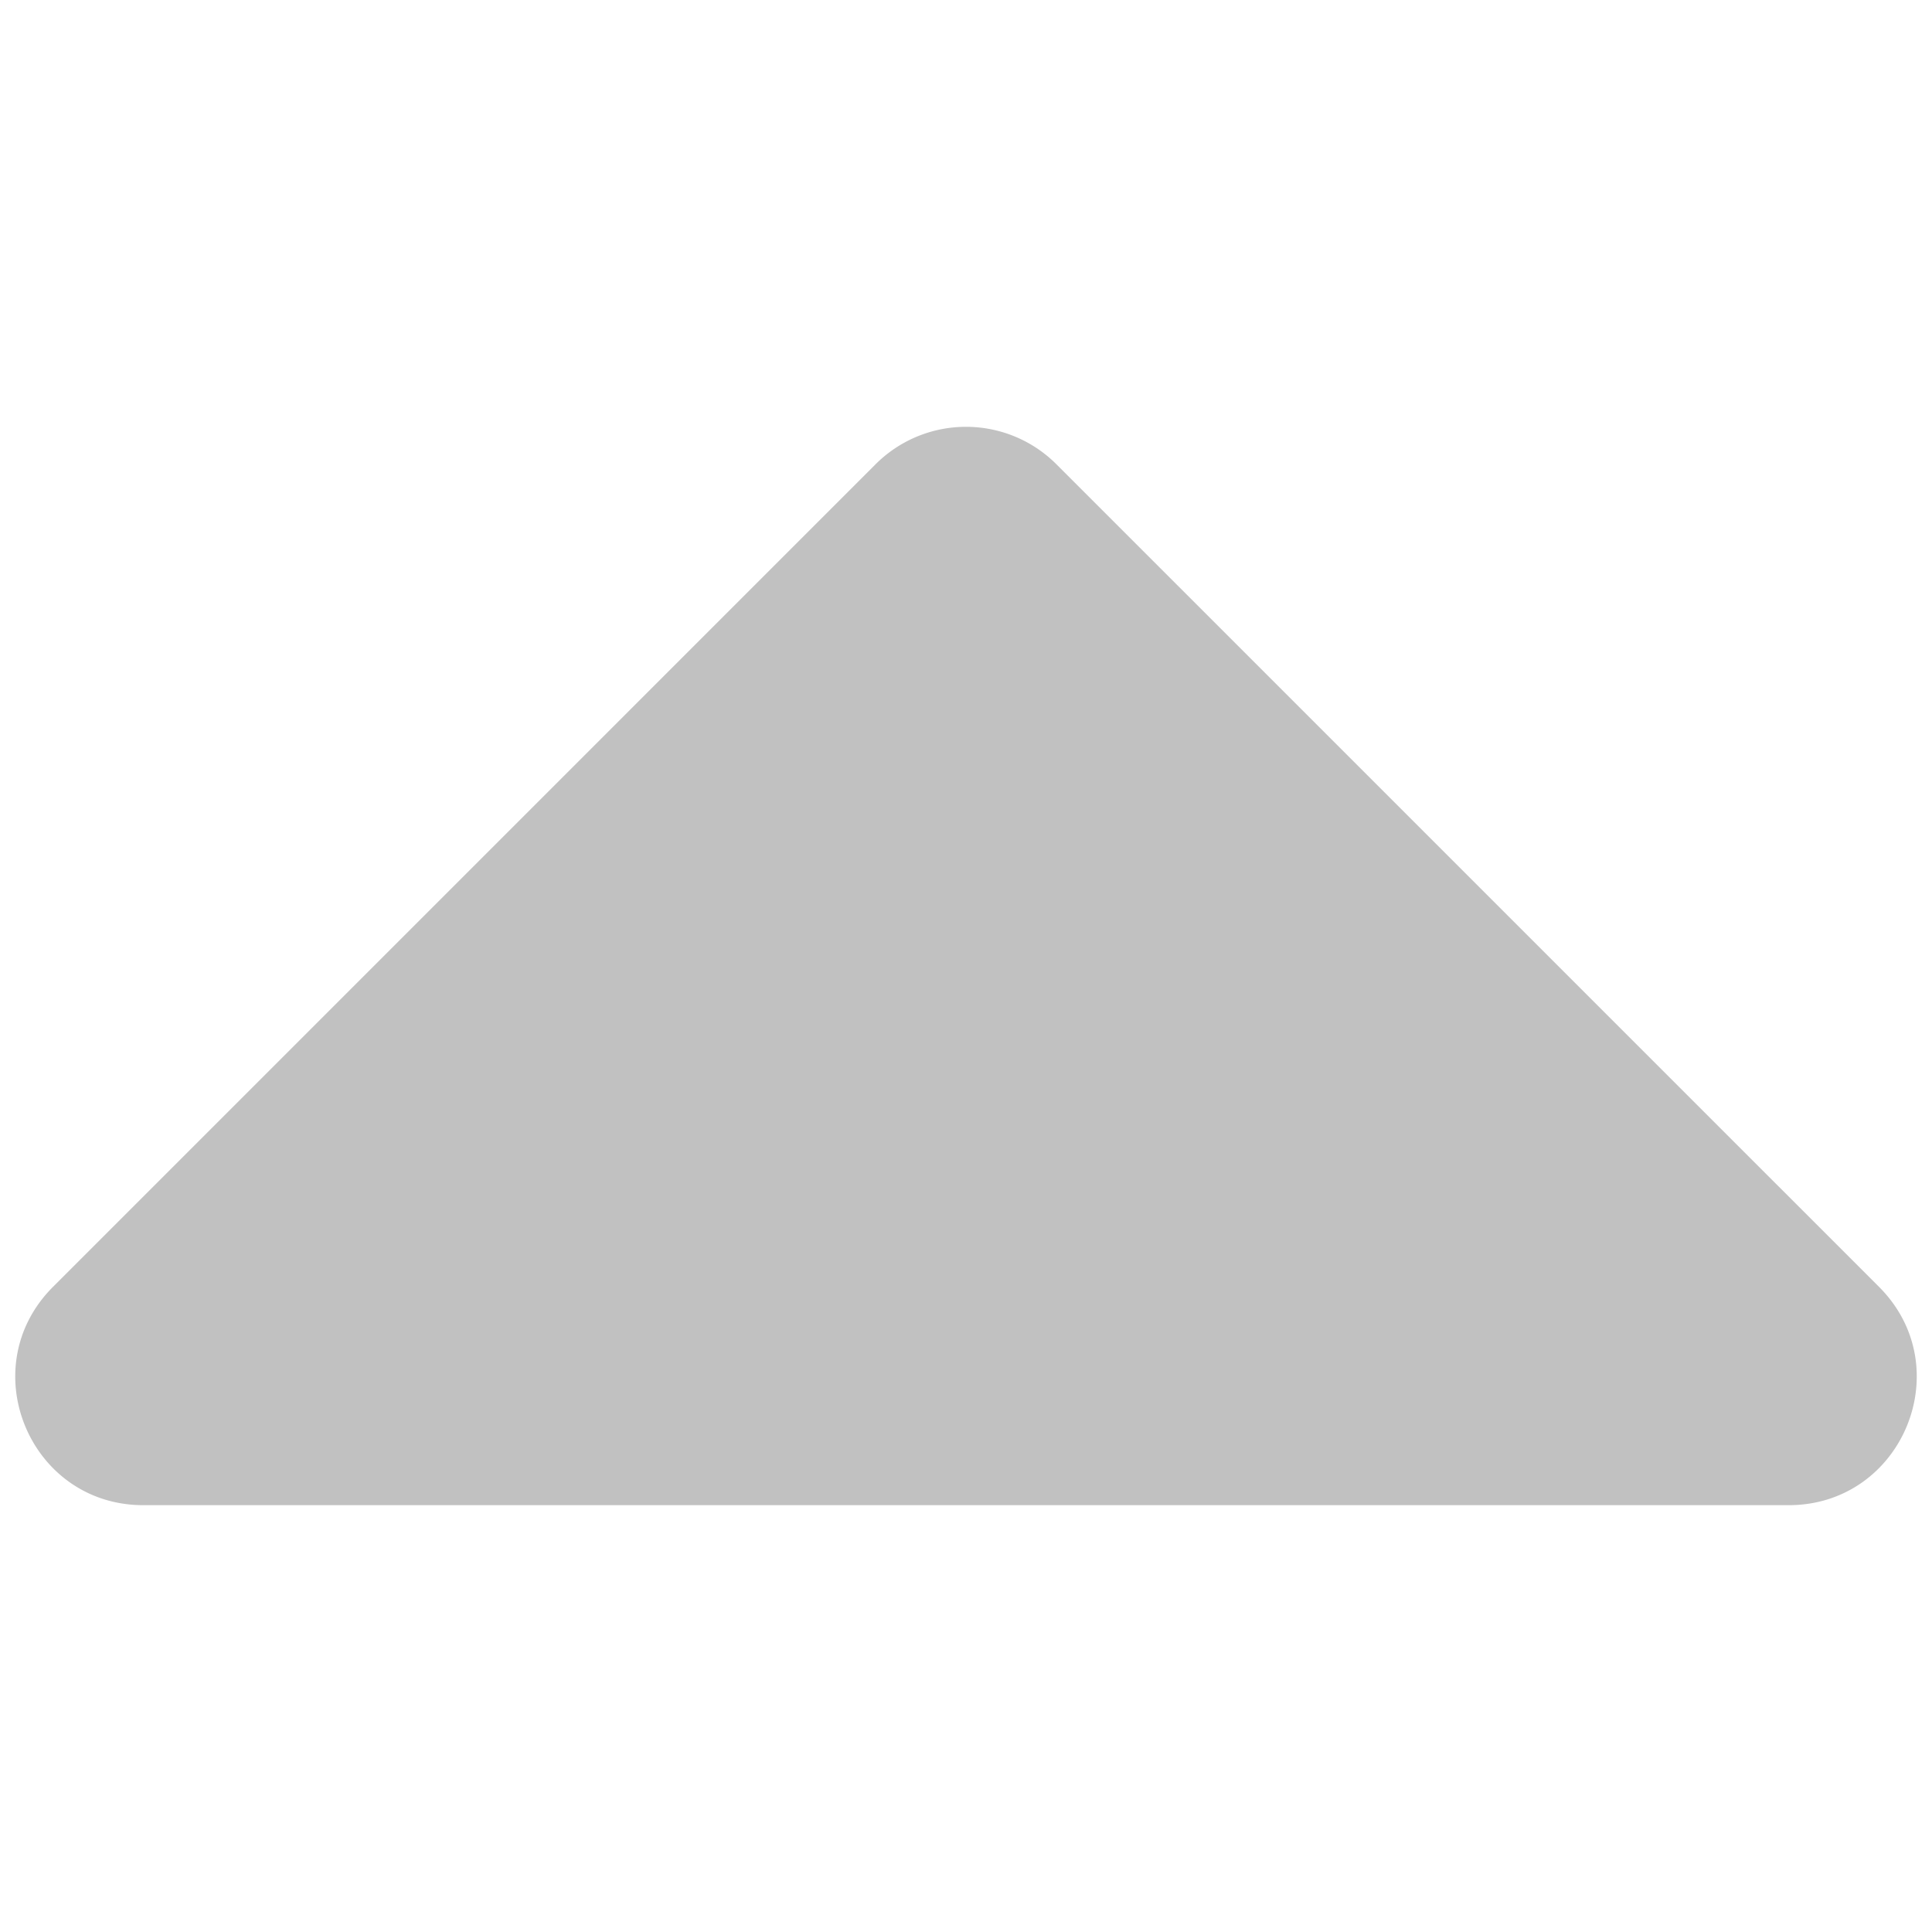 <svg xmlns="http://www.w3.org/2000/svg" viewBox="0 0 128 128"><path d="M118.501 99.722H9.499c-7.548 0-11.328-9.125-5.99-14.462l54.5-54.501a8.472 8.472 0 0111.981 0l54.502 54.5c5.337 5.338 1.557 14.463-5.991 14.463z" fill="#c1c1c1" fill-rule="nonzero"/></svg>